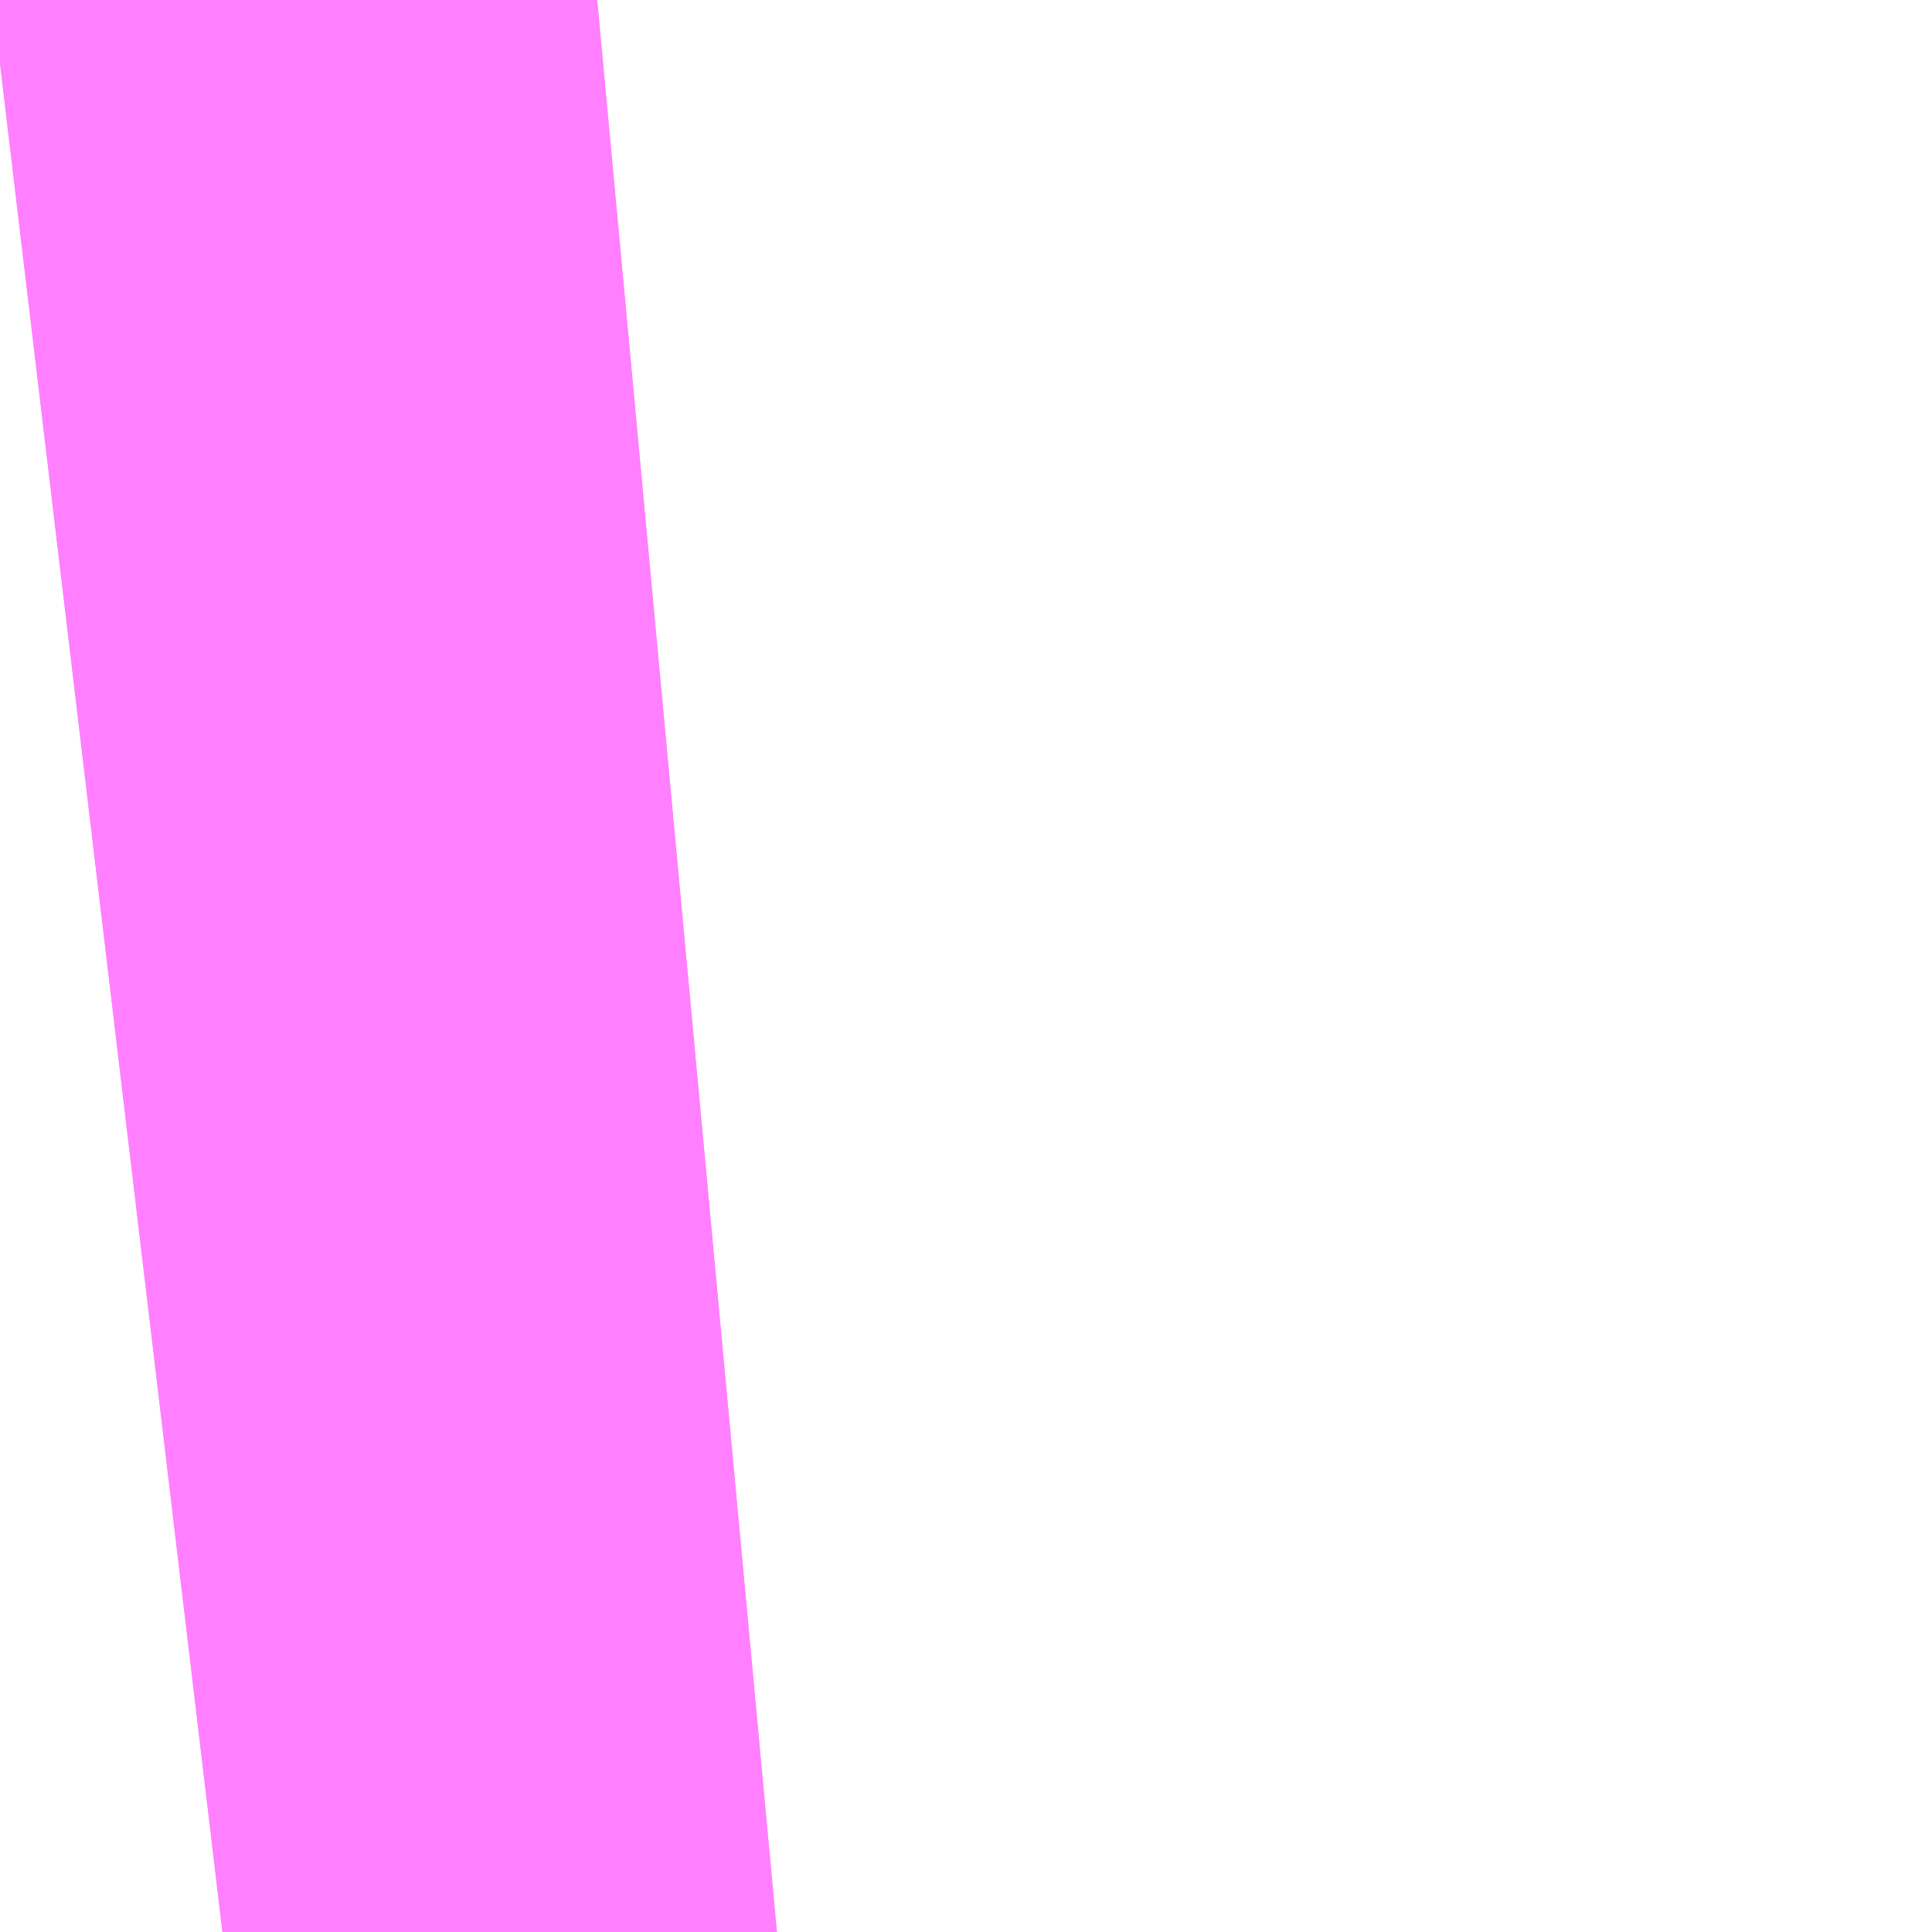 <?xml version="1.0" encoding="UTF-8"?>
<svg  xmlns="http://www.w3.org/2000/svg" xmlns:xlink="http://www.w3.org/1999/xlink" xmlns:go="http://purl.org/svgmap/profile" property="N07_001,N07_002,N07_003,N07_004,N07_005,N07_006,N07_007" viewBox="13981.476 -3564.24 0.275 0.275" go:dataArea="13981.475830078125 -3564.239501953125 0.274658203125 0.274658203125" >
<globalCoordinateSystem srsName="http://purl.org/crs/84" transform="matrix(100.0,0.0,0.0,-100.0,0.0,0.0)" />
<defs>
 <g id="p0" >
  <circle cx="0.0" cy="0.0" r="3" stroke="green" stroke-width="0.75" vector-effect="non-scaling-stroke" />
 </g>
</defs>
<g fill="none" fill-rule="evenodd" stroke="#FF00FF" stroke-width="0.75" opacity="0.5" vector-effect="non-scaling-stroke" stroke-linejoin="bevel" >
<path content="1,東北急行バス（株）,レインボー号,1.0,1.0,1.0," xlink:title="1" d="M13981.561,-3564.24L13981.518,-3564.236L13981.476,-3564.231"/>
<path content="2,都営バス,急行05,0.0,27.0,27.0," xlink:title="2" d="M13981.476,-3564.231L13981.518,-3564.236L13981.561,-3564.24"/>
</g>
</svg>

